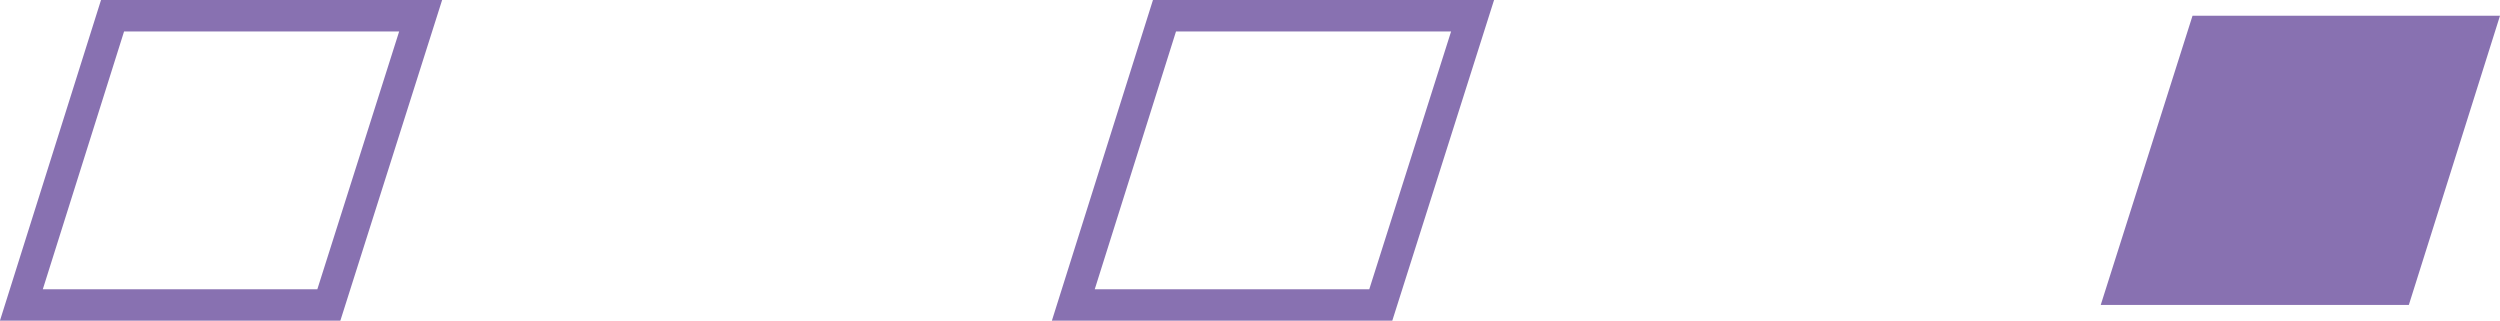 <svg xmlns="http://www.w3.org/2000/svg" viewBox="0 0 39.76 5.1"><defs><style>.cls-1{fill:none;stroke:#8871b1;stroke-miterlimit:10;stroke-width:0.5px;}.cls-2{fill:#8871b1;}</style></defs><title>phase-1</title><g id="Calque_2" data-name="Calque 2"><g id="Calque_1-2" data-name="Calque 1"><polygon class="cls-1" points="5.23 4.85 0.34 4.85 1.79 0.25 6.69 0.25 5.23 4.85"/><polygon class="cls-1" points="21.96 4.85 17.07 4.85 18.52 0.25 23.42 0.25 21.96 4.85"/><polygon class="cls-2" points="38.31 4.85 33.41 4.85 34.87 0.25 39.76 0.25 38.31 4.85"/></g></g></svg>